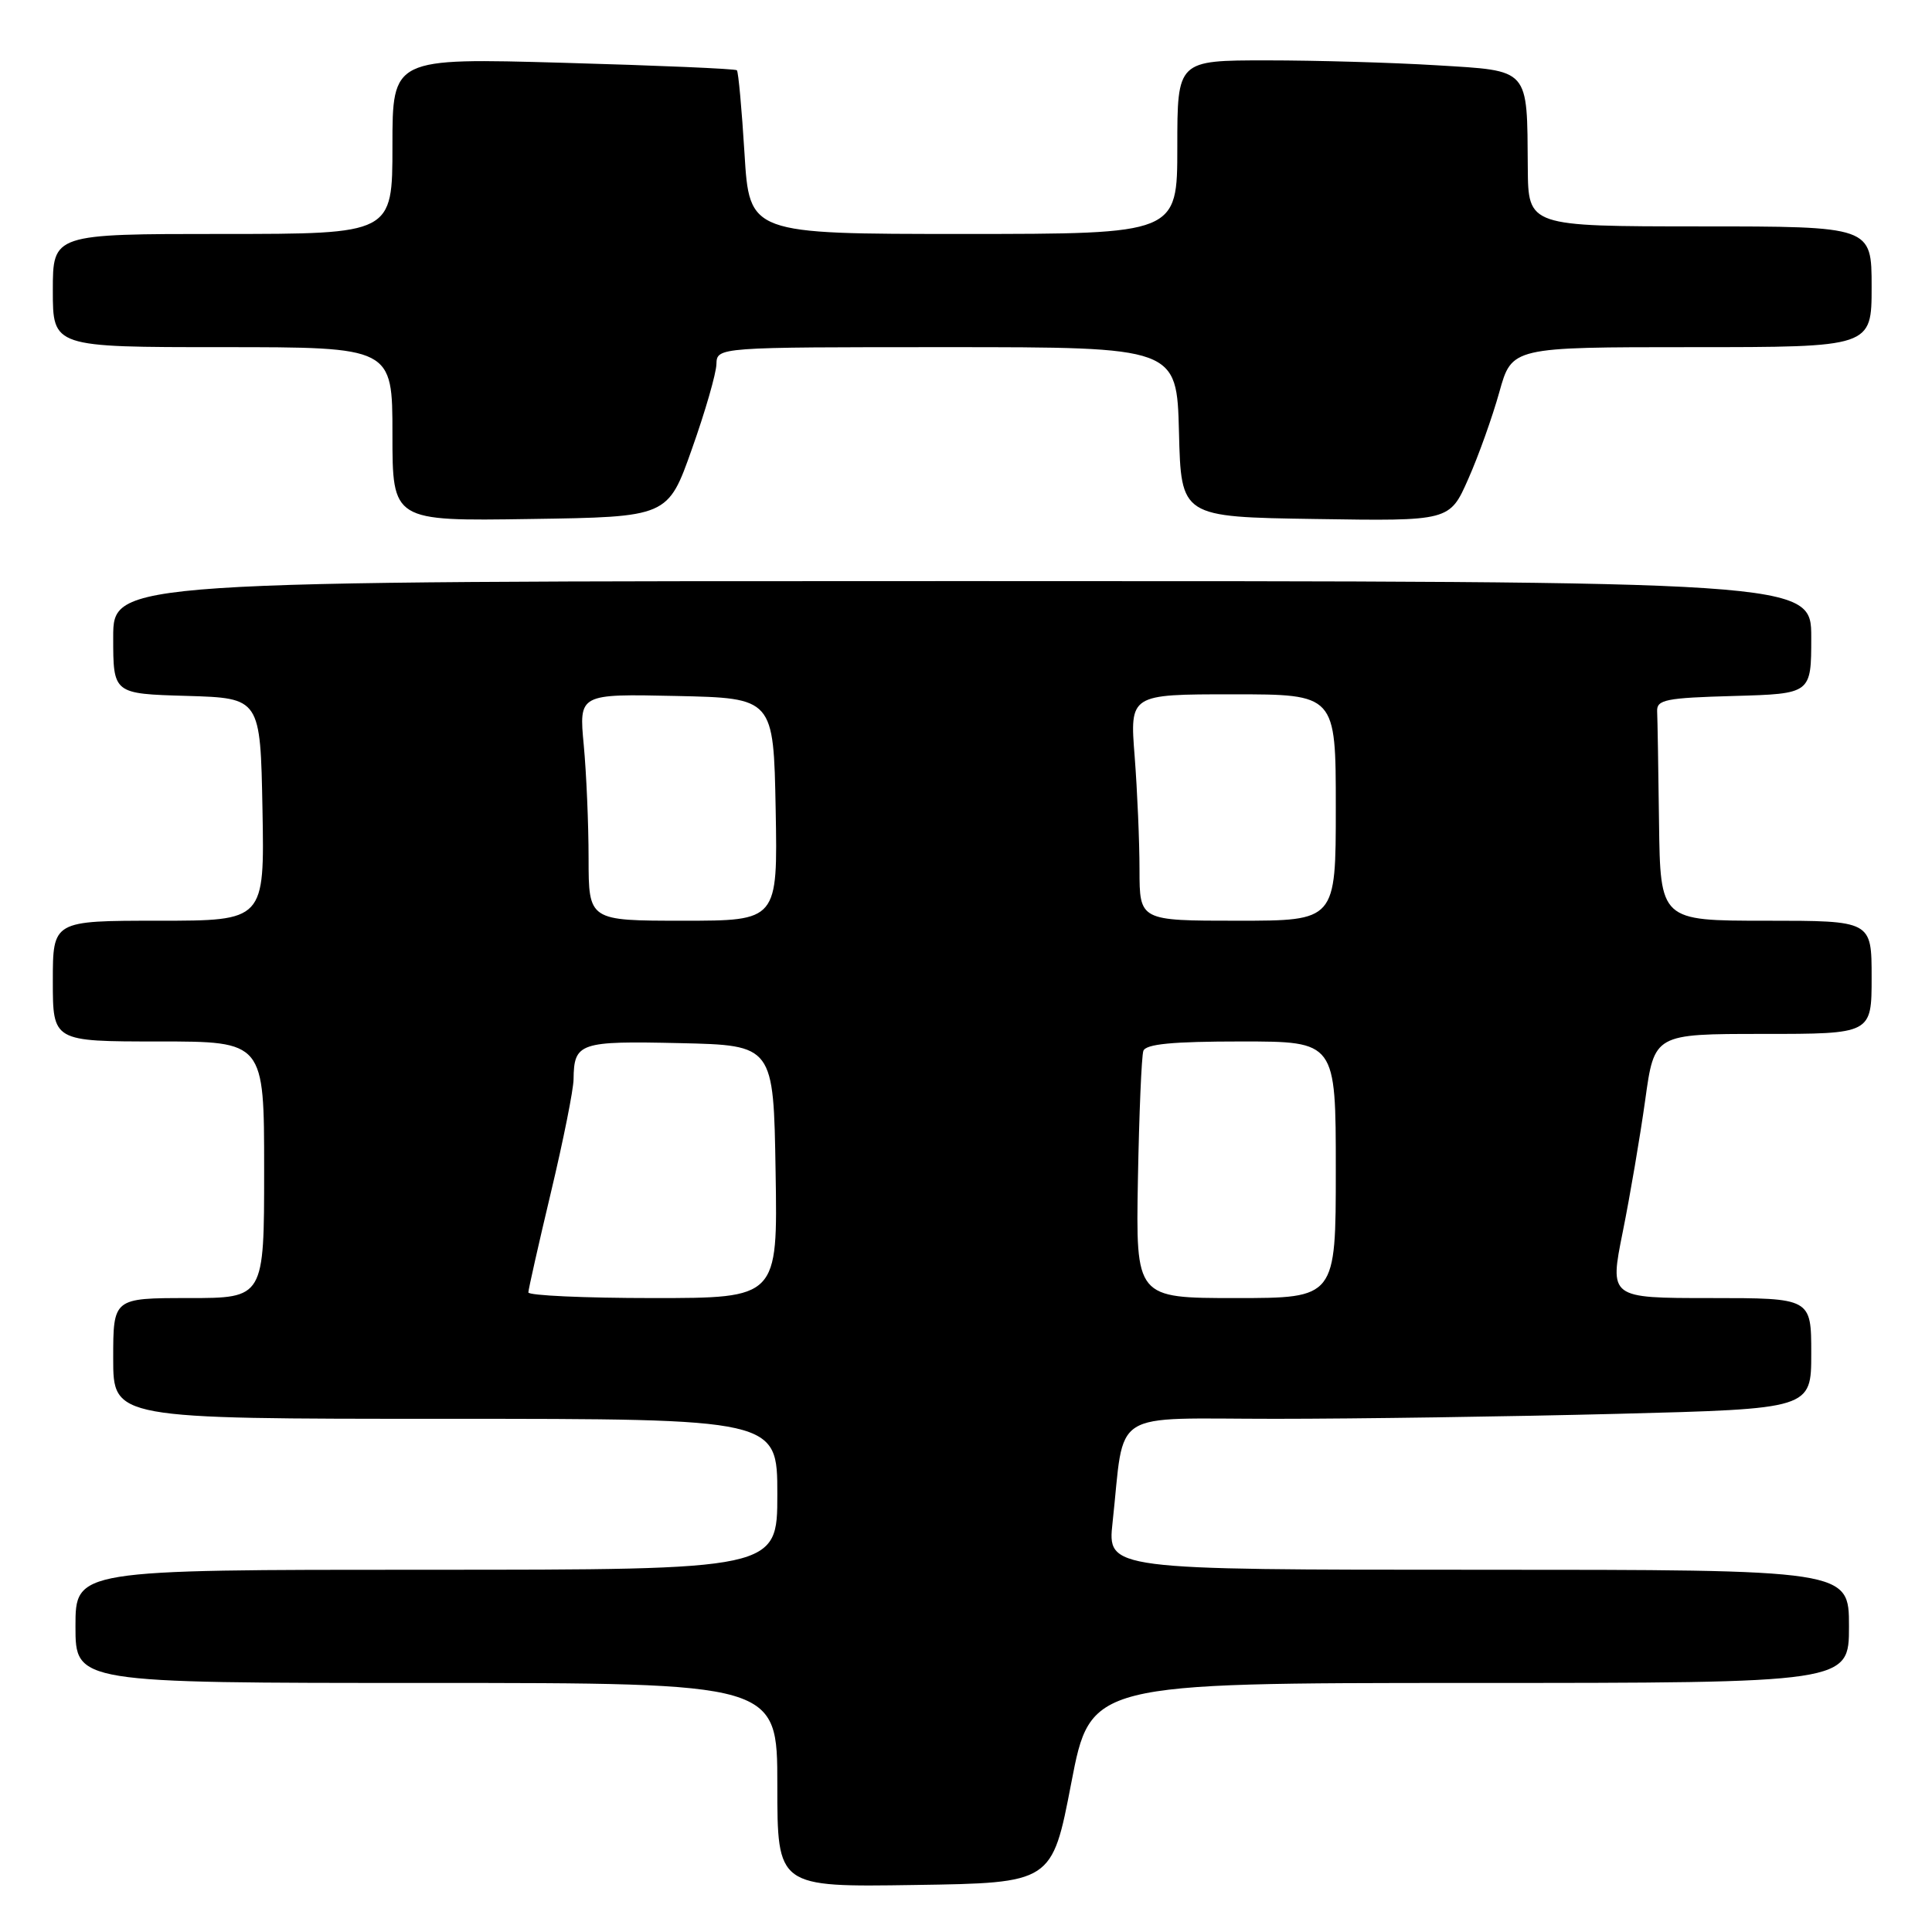 <?xml version="1.0" encoding="UTF-8" standalone="no"?>
<!DOCTYPE svg PUBLIC "-//W3C//DTD SVG 1.1//EN" "http://www.w3.org/Graphics/SVG/1.1/DTD/svg11.dtd" >
<svg xmlns="http://www.w3.org/2000/svg" xmlns:xlink="http://www.w3.org/1999/xlink" version="1.1" viewBox="0 0 256 256">
 <g >
 <path fill="currentColor"
d=" M 141.95 236.25 C 144.50 223.01 144.50 223.01 194.75 223.00 C 245.00 223.00 245.00 223.00 245.00 215.50 C 245.00 208.00 245.00 208.00 195.87 208.00 C 146.74 208.00 146.74 208.00 147.42 201.75 C 149.09 186.48 146.71 188.00 168.97 188.00 C 179.81 188.00 200.22 187.70 214.34 187.34 C 240.00 186.68 240.00 186.68 240.00 179.34 C 240.00 172.00 240.00 172.00 226.63 172.00 C 213.26 172.00 213.26 172.00 215.02 163.25 C 215.99 158.44 217.33 150.56 218.00 145.75 C 219.21 137.00 219.21 137.00 233.60 137.00 C 248.00 137.00 248.00 137.00 248.00 129.50 C 248.00 122.00 248.00 122.00 234.00 122.00 C 220.00 122.00 220.00 122.00 219.83 109.00 C 219.74 101.85 219.63 95.21 219.58 94.25 C 219.51 92.71 220.73 92.47 229.75 92.22 C 240.00 91.93 240.00 91.93 240.00 84.47 C 240.00 77.00 240.00 77.00 127.50 77.00 C 15.00 77.00 15.00 77.00 15.00 84.46 C 15.00 91.93 15.00 91.93 24.75 92.21 C 34.50 92.50 34.50 92.50 34.78 107.25 C 35.05 122.00 35.05 122.00 21.03 122.00 C 7.00 122.00 7.00 122.00 7.00 130.00 C 7.00 138.00 7.00 138.00 21.00 138.00 C 35.00 138.00 35.00 138.00 35.00 155.00 C 35.00 172.00 35.00 172.00 25.00 172.00 C 15.00 172.00 15.00 172.00 15.00 180.00 C 15.00 188.00 15.00 188.00 59.00 188.00 C 103.00 188.00 103.00 188.00 103.00 198.00 C 103.00 208.00 103.00 208.00 56.50 208.00 C 10.00 208.00 10.00 208.00 10.00 215.50 C 10.00 223.00 10.00 223.00 56.50 223.00 C 103.00 223.00 103.00 223.00 103.00 236.52 C 103.00 250.05 103.00 250.05 121.20 249.77 C 139.40 249.50 139.40 249.50 141.95 236.25 Z  M 91.68 59.50 C 93.44 54.55 94.90 49.49 94.93 48.25 C 95.00 46.00 95.00 46.00 125.47 46.00 C 155.93 46.00 155.93 46.00 156.22 57.25 C 156.50 68.50 156.50 68.50 174.29 68.77 C 192.09 69.05 192.09 69.05 194.55 63.47 C 195.91 60.41 197.76 55.22 198.67 51.95 C 200.33 46.00 200.33 46.00 224.16 46.00 C 248.00 46.00 248.00 46.00 248.00 38.00 C 248.00 30.00 248.00 30.00 225.25 30.00 C 202.50 29.99 202.50 29.99 202.44 22.25 C 202.34 8.89 202.80 9.41 190.36 8.65 C 184.49 8.29 174.36 8.00 167.84 8.00 C 156.00 8.00 156.00 8.00 156.00 19.50 C 156.00 31.00 156.00 31.00 127.65 31.00 C 99.30 31.00 99.30 31.00 98.65 20.33 C 98.29 14.47 97.84 9.51 97.64 9.31 C 97.45 9.11 87.10 8.67 74.64 8.32 C 52.00 7.68 52.00 7.68 52.00 19.34 C 52.00 31.00 52.00 31.00 29.50 31.00 C 7.00 31.00 7.00 31.00 7.00 38.50 C 7.00 46.00 7.00 46.00 29.50 46.00 C 52.00 46.00 52.00 46.00 52.00 57.52 C 52.00 69.05 52.00 69.05 70.25 68.77 C 88.50 68.50 88.50 68.50 91.68 59.50 Z  M 70.01 171.25 C 70.02 170.84 71.36 164.88 73.00 158.00 C 74.64 151.12 75.99 144.38 76.00 143.00 C 76.06 138.16 76.78 137.92 90.08 138.22 C 102.50 138.50 102.50 138.50 102.77 155.25 C 103.05 172.00 103.05 172.00 86.52 172.00 C 77.44 172.00 70.01 171.66 70.01 171.25 Z  M 150.78 156.25 C 150.94 147.59 151.26 139.94 151.50 139.25 C 151.82 138.34 155.34 138.00 164.47 138.00 C 177.00 138.00 177.00 138.00 177.00 155.00 C 177.00 172.00 177.00 172.00 163.75 172.00 C 150.50 172.00 150.50 172.00 150.78 156.25 Z  M 77.99 113.75 C 77.99 109.21 77.70 102.45 77.35 98.72 C 76.71 91.94 76.71 91.94 89.60 92.22 C 102.50 92.50 102.50 92.50 102.78 107.25 C 103.05 122.00 103.05 122.00 90.53 122.00 C 78.00 122.00 78.00 122.00 77.99 113.75 Z  M 150.99 115.25 C 150.99 111.54 150.70 104.79 150.35 100.25 C 149.70 92.00 149.70 92.00 163.35 92.00 C 177.00 92.00 177.00 92.00 177.00 107.00 C 177.00 122.00 177.00 122.00 164.00 122.00 C 151.00 122.00 151.00 122.00 150.99 115.25 Z "/>
</g>
</svg>